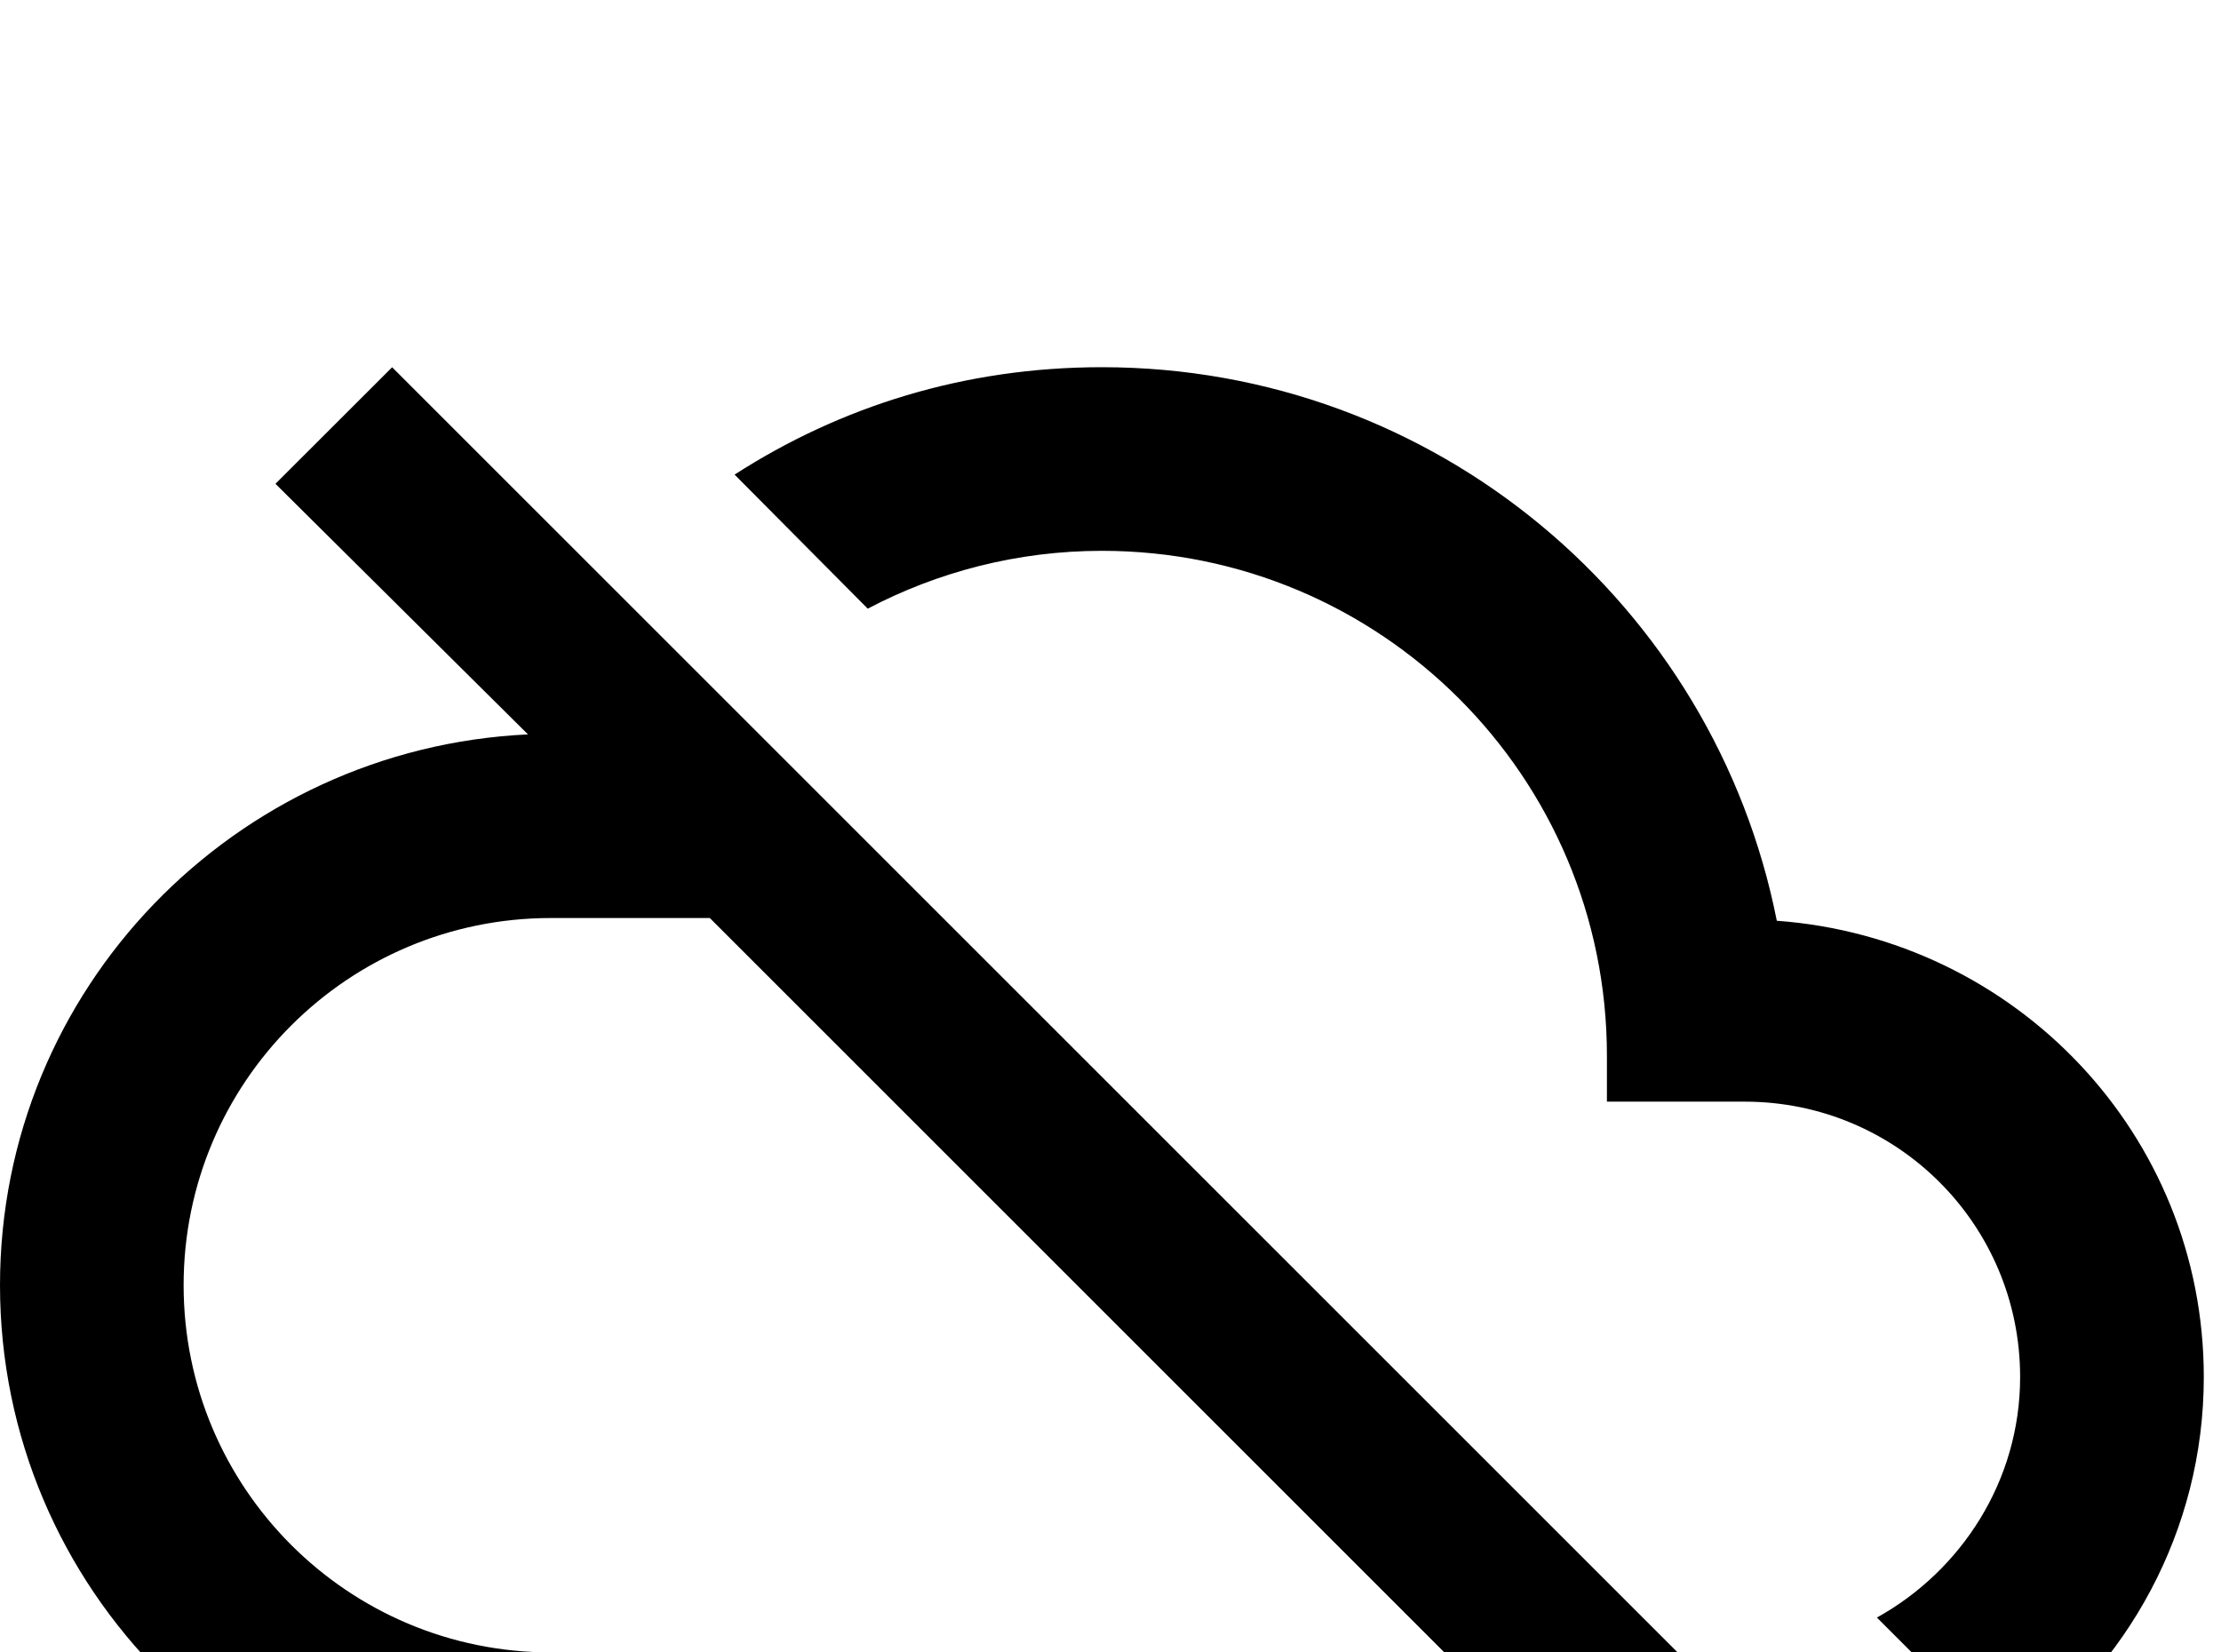 <!-- Generated by IcoMoon.io -->
<svg version="1.1" xmlns="http://www.w3.org/2000/svg" width="43" height="32" viewBox="0 0 43 32">
<title>cloud-off-outline</title>
<path d="M13.742 17.778l14.222 14.222h-17.298c-3.929 0-7.111-3.182-7.111-7.111s3.182-7.111 7.111-7.111M5.333 9.369l4.889 4.853c-5.671 0.267-10.222 4.924-10.222 10.667 0 5.884 4.782 10.667 10.667 10.667h20.853l3.556 3.556 2.258-2.258-29.742-29.742M34.4 17.831c-1.209-6.116-6.596-10.72-13.067-10.72-2.667 0-5.067 0.764-7.111 2.080l2.578 2.596c1.351-0.711 2.898-1.12 4.533-1.12 5.404 0 9.778 4.373 9.778 9.778v0.889h2.667c2.951 0 5.333 2.382 5.333 5.333 0 2.009-1.138 3.751-2.773 4.658l2.578 2.578c2.258-1.618 3.751-4.249 3.751-7.236 0-4.693-3.644-8.498-8.267-8.836z"></path>
</svg>
